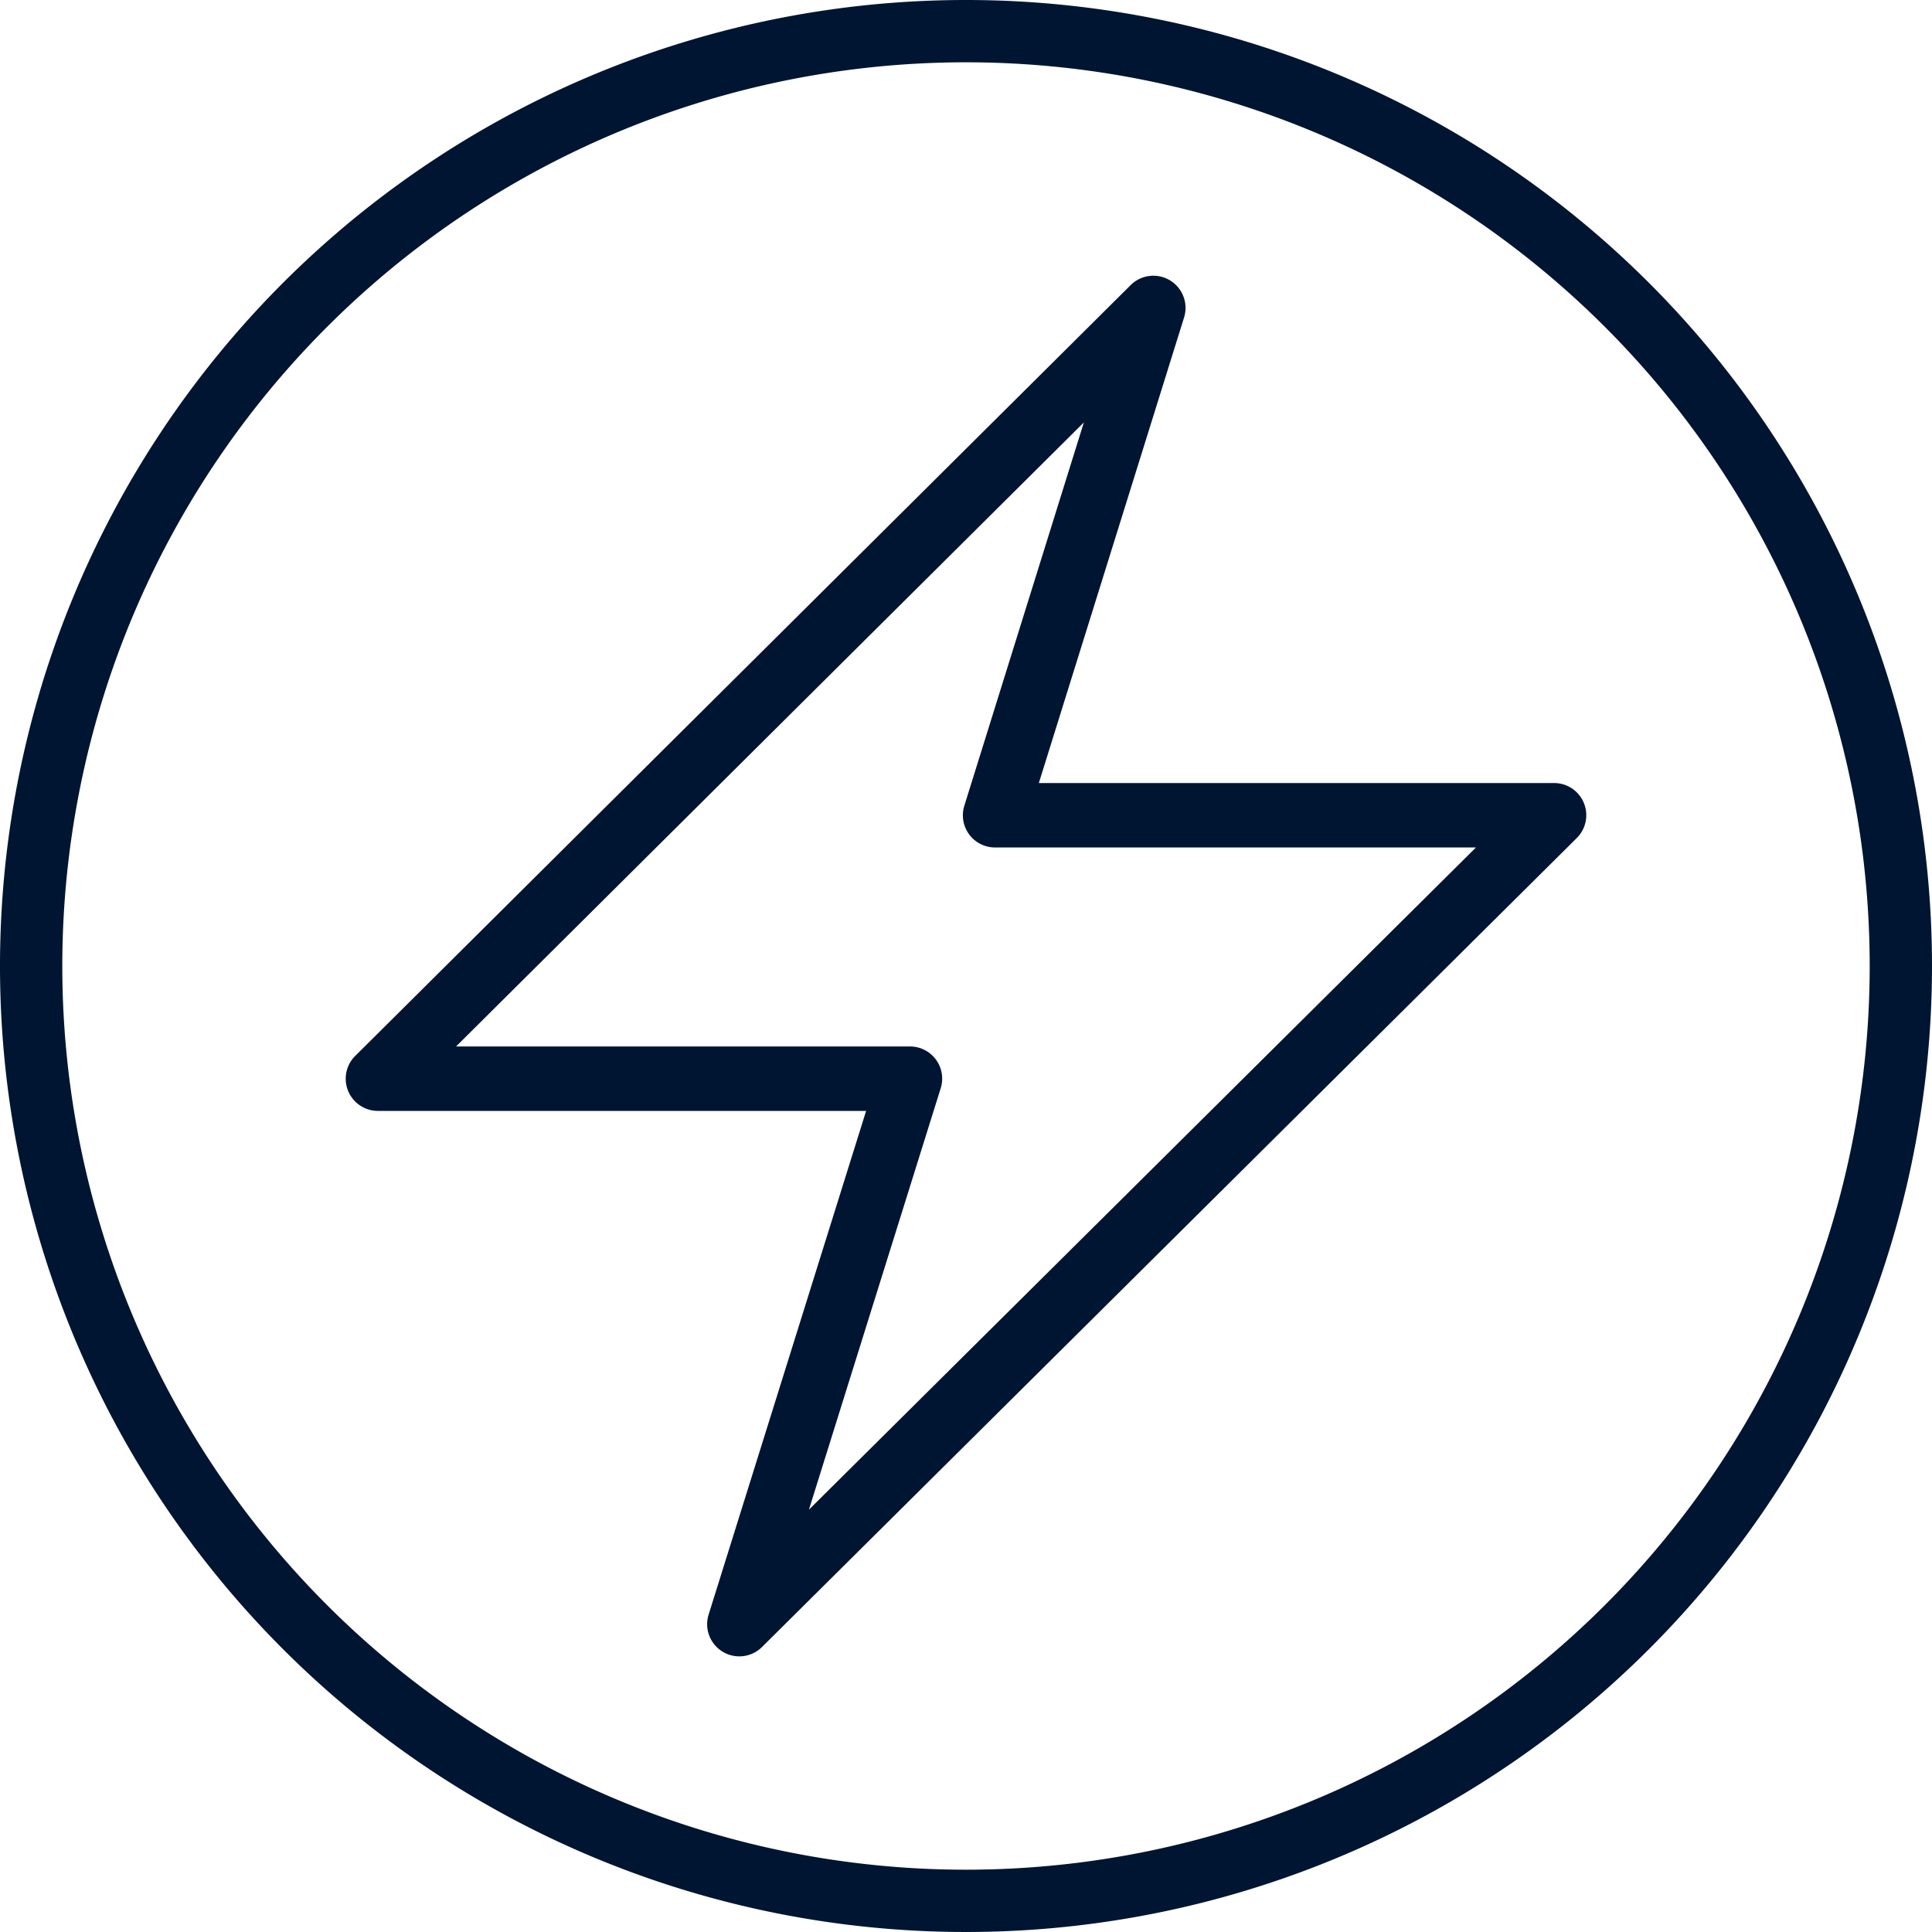 <svg xmlns="http://www.w3.org/2000/svg" viewBox="0 0 20 20"><g id="Layer_2" data-name="Layer 2"><g id="Layer_1-2" data-name="Layer 1"><path d="M16.087,8.106H10.754l1.503-4.818a.333.333,0,0,0-.553-.336L3.678,10.93a.333.333,0,0,0,.235.57H8.966l-1.63,5.213a.333.333,0,0,0,.553.336l8.433-8.373a.333.333,0,0,0-.235-.57ZM8.374,15.628l1.364-4.362a.333.333,0,0,0-.318-.433H4.721L11.22,4.373,9.983,8.34a.333.333,0,0,0,.318.433h4.978Z" fill="#001531" fill-rule="evenodd"/><path d="M10,0A10,10,0,1,0,20,10,10,10,0,0,0,10,0Zm0,19.355A9.355,9.355,0,1,1,19.355,10,9.355,9.355,0,0,1,10,19.355Z" fill="#001531" fill-rule="evenodd"/></g></g></svg>